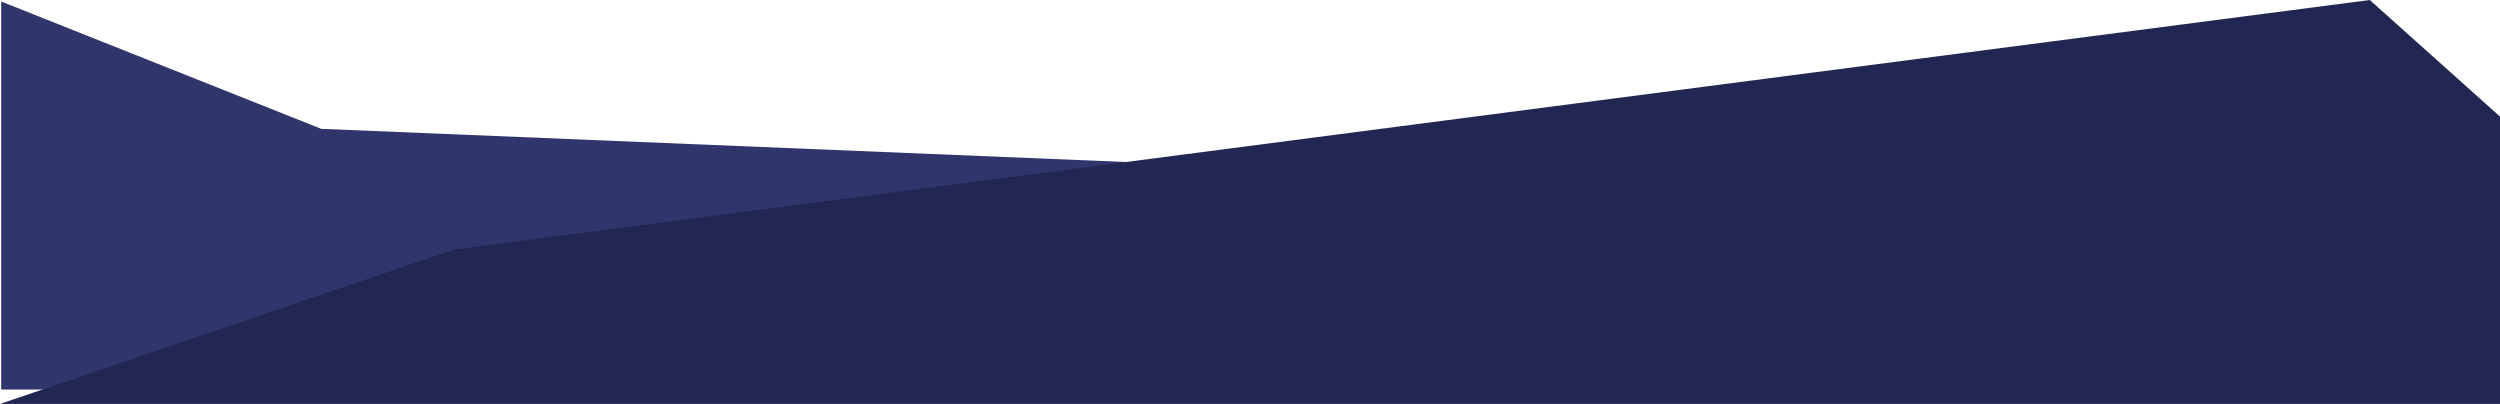
<svg xmlns="http://www.w3.org/2000/svg" width="375" height="60.593" viewBox="0 0 375 60.593">
  <g id="Grupo_4362" data-name="Grupo 4362" transform="translate(0.369 -3826.388)">
    <path id="Caminho_4627" data-name="Caminho 4627" d="M366.6-4.26H25.9v-58.2l48.006,19.1,179.147,7.382Z" transform="translate(-26.088 3889.074)" fill="#30366c"/>
    <path id="Caminho_4628" data-name="Caminho 4628" d="M-26.647,64.53h375V21.423L328.82,3.937,41.431,41.371Z" transform="translate(26.278 3822.451)" fill="#212652"/>
  </g>
</svg>
